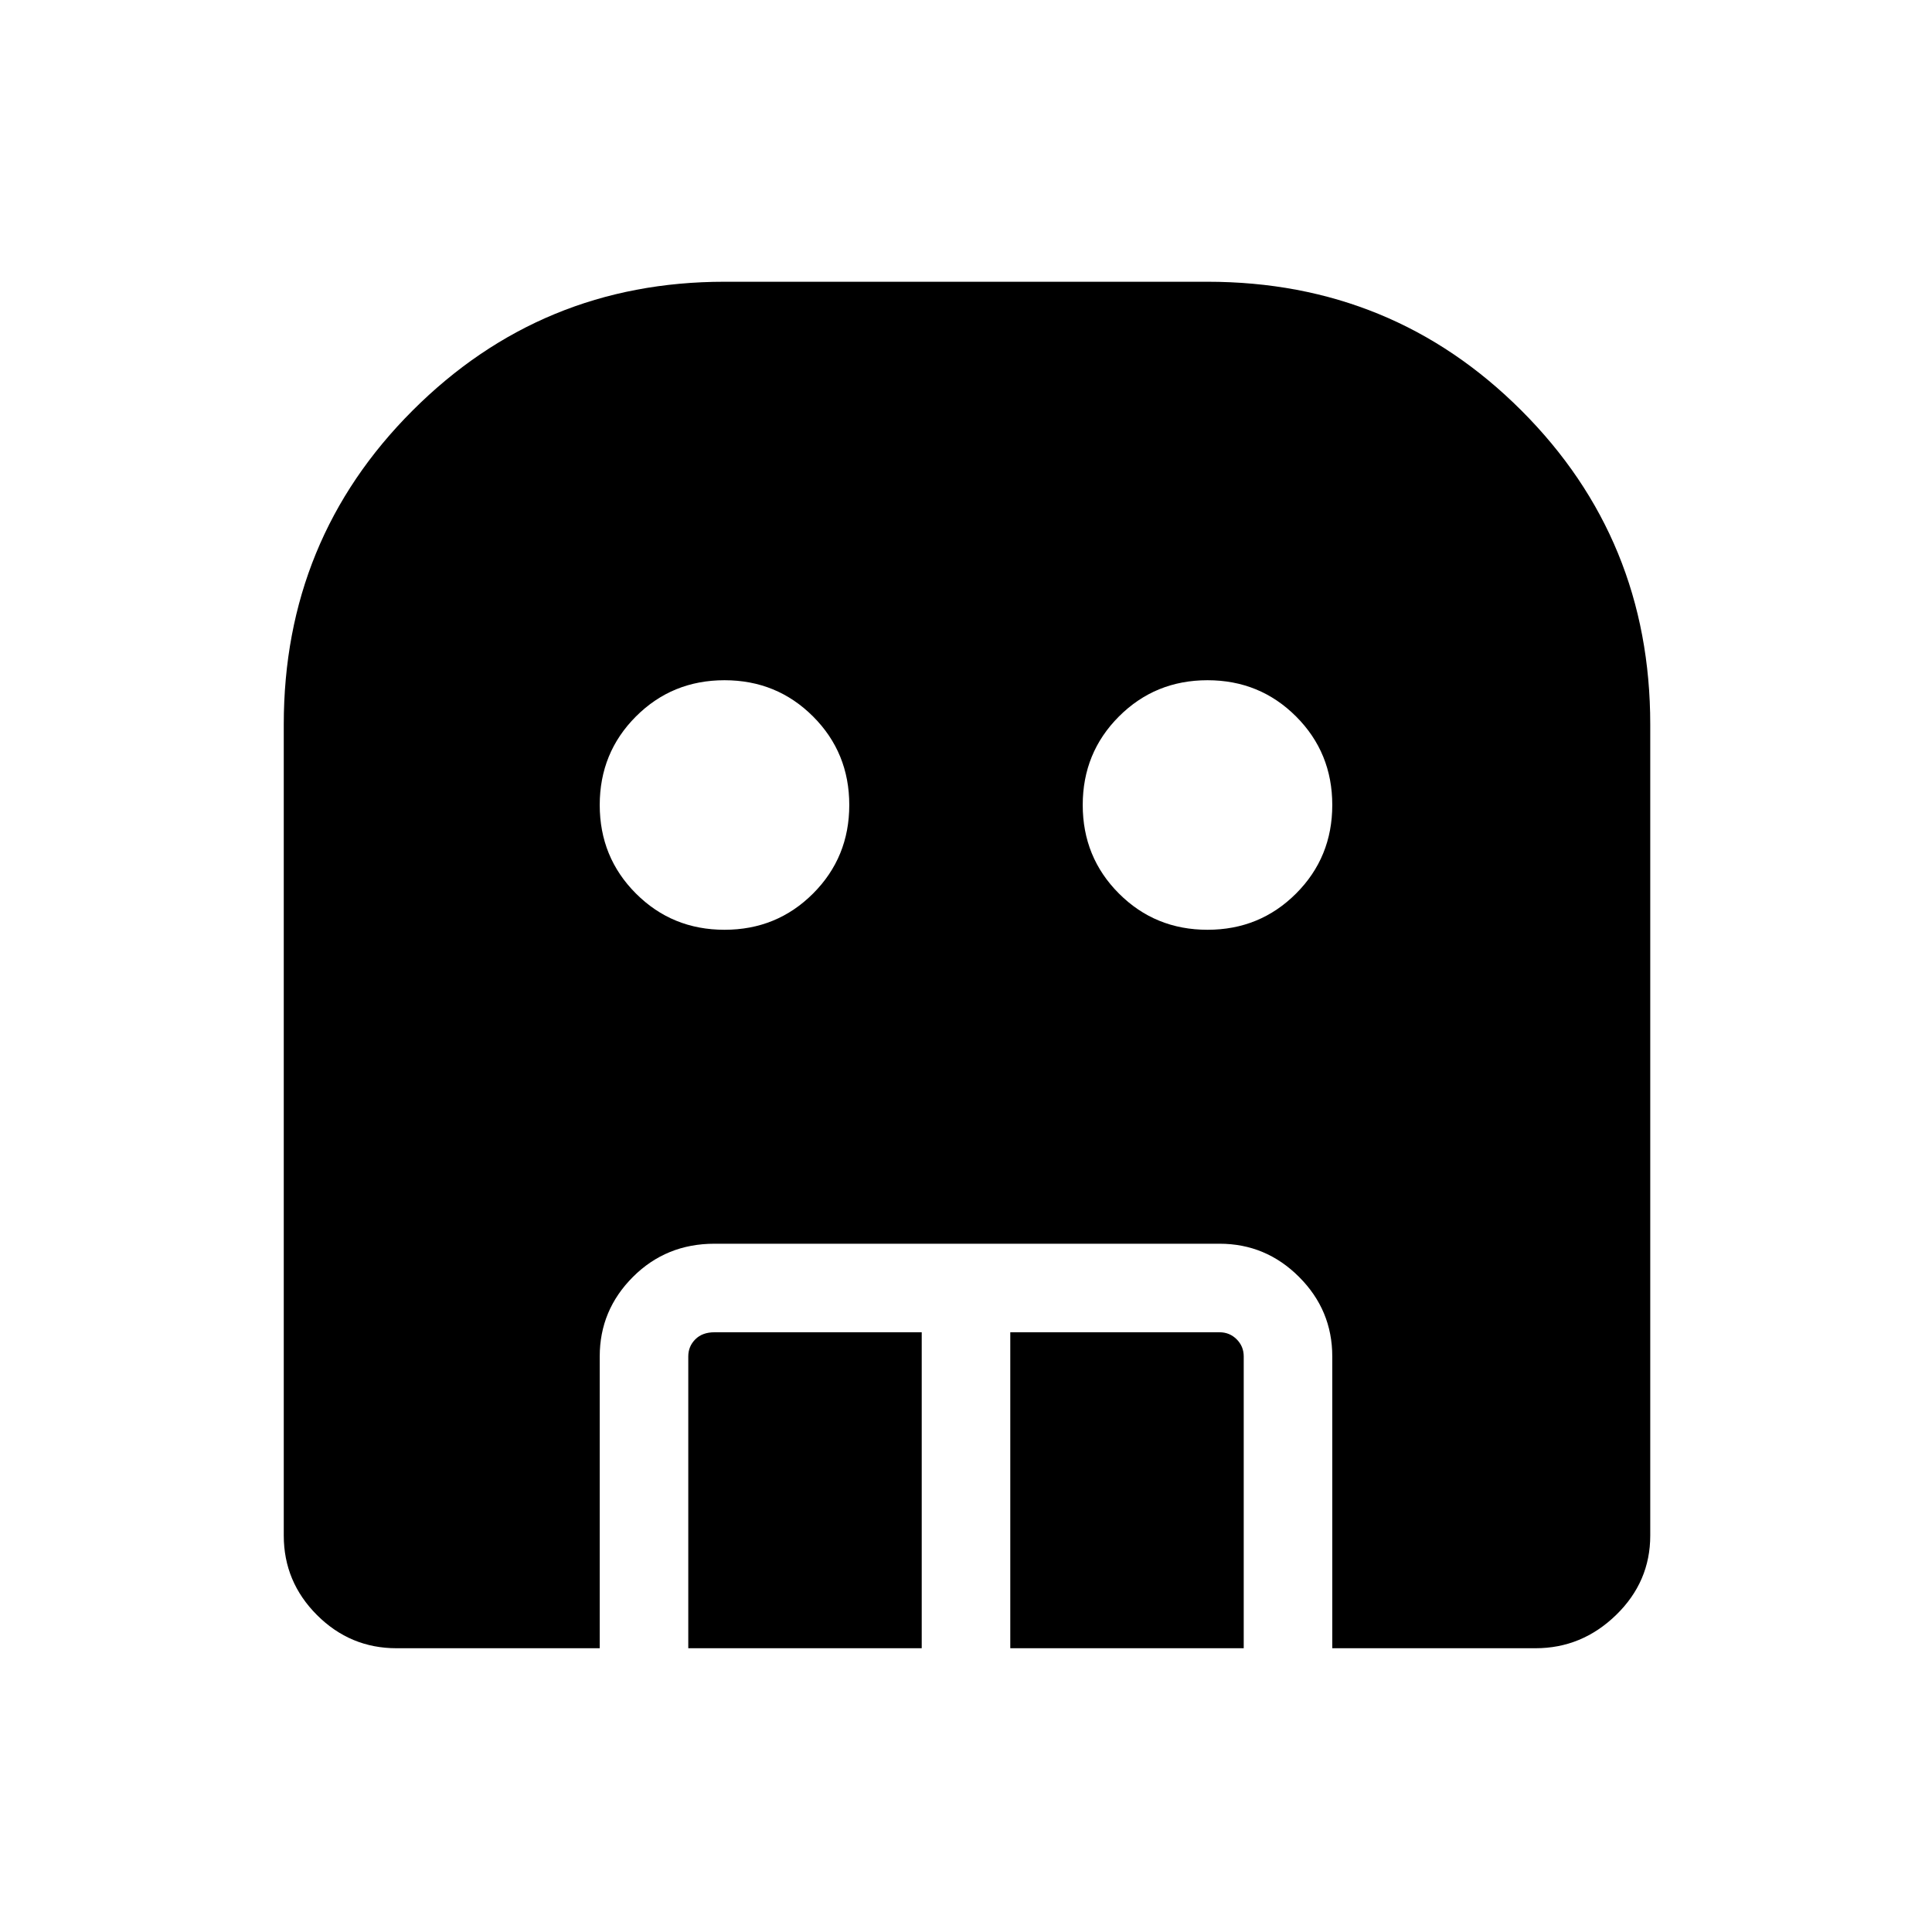 <svg xmlns="http://www.w3.org/2000/svg" height="48" width="48"><path d="M18 23.1q1.3 0 2.2-.9.9-.9.9-2.2 0-1.3-.9-2.2-.9-.9-2.2-.9-1.3 0-2.2.9-.9.9-.9 2.2 0 1.3.9 2.2.9.9 2.2.9Zm12 0q1.3 0 2.2-.9.9-.9.9-2.2 0-1.3-.9-2.2-.9-.9-2.2-.9-1.3 0-2.2.9-.9.9-.9 2.2 0 1.3.9 2.2.9.9 2.2.9ZM17.1 40.95V33.7q0-.25.175-.425t.475-.175h5.15v7.85Zm8 0V33.1h5.2q.25 0 .425.175t.175.425v7.25Zm-15.25 0q-1.15 0-1.975-.825-.825-.825-.825-1.975V18q0-4.6 3.2-7.8T18 7h12q4.6 0 7.8 3.2T41 18v20.15q0 1.15-.85 1.975-.85.825-2 .825H33.1V33.7q0-1.15-.825-1.975-.825-.825-1.975-.825H17.75q-1.2 0-2.025.825T14.9 33.7v7.25Z"/></svg>